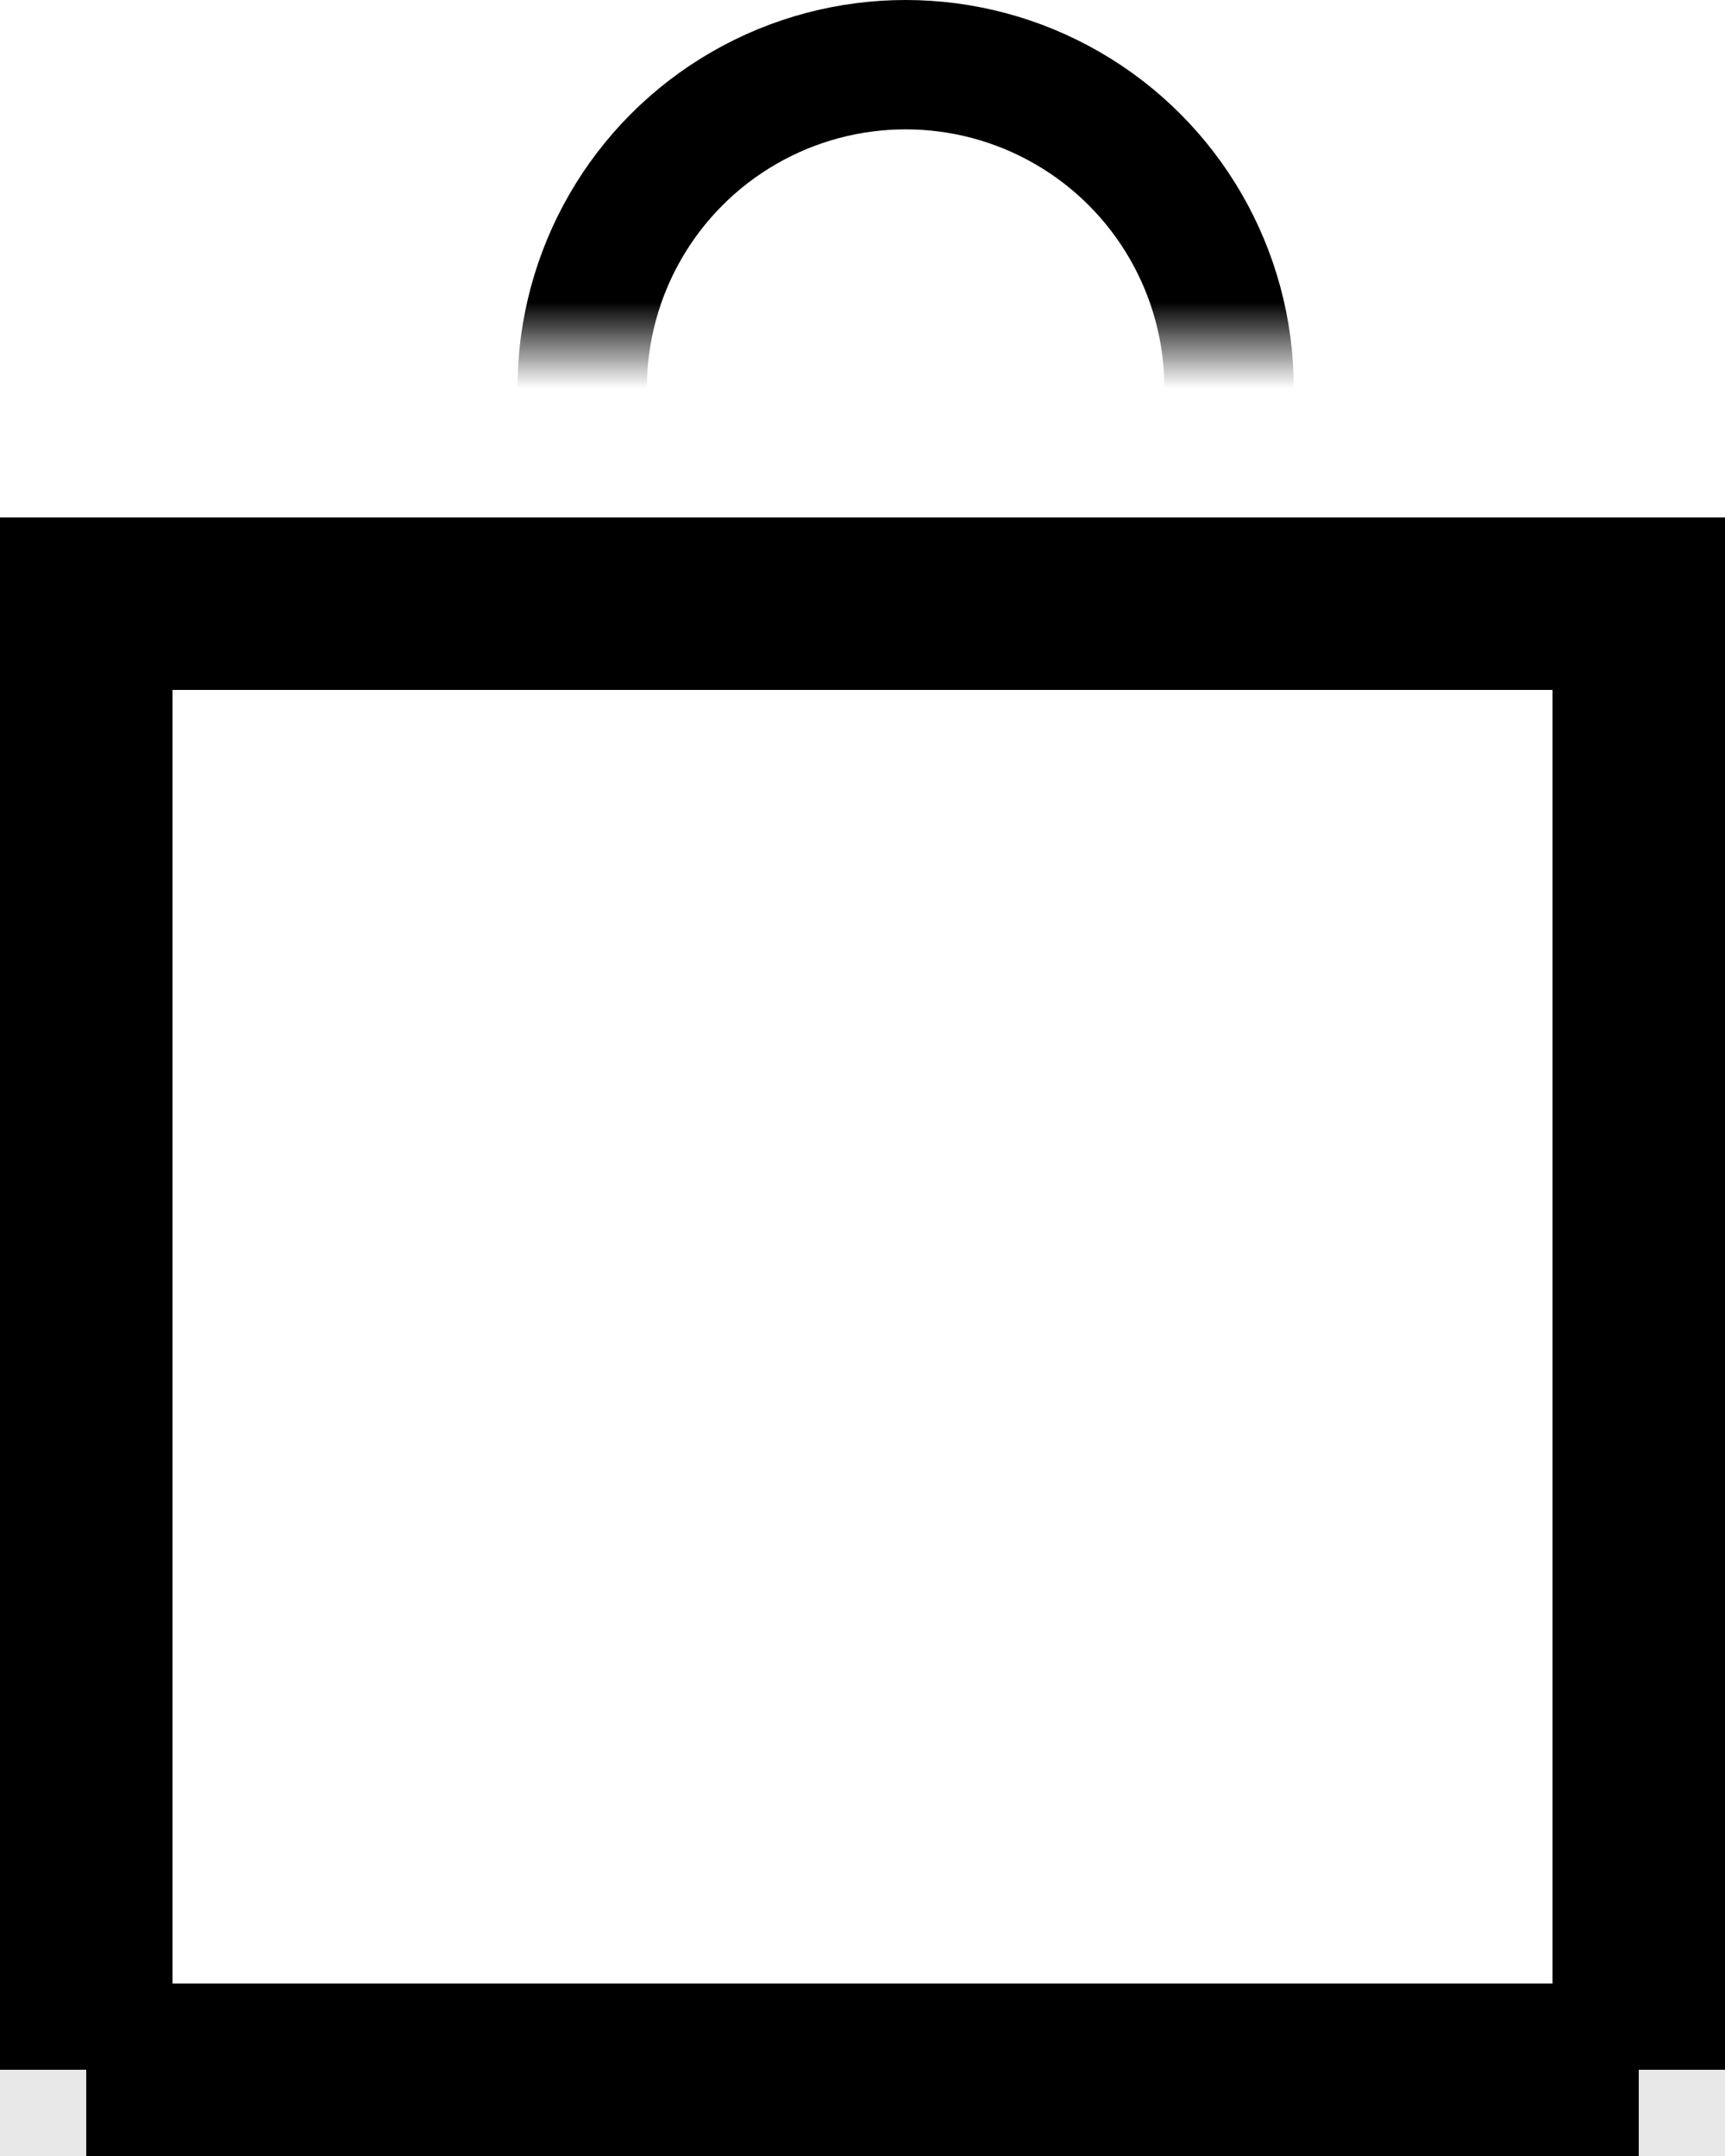 <svg width="20" height="25" viewBox="0 0 20 25" fill="none" xmlns="http://www.w3.org/2000/svg">
<line x1="1" y1="6" x2="1" y2="25" stroke="black" stroke-width="2"/>
<line x1="1" y1="24" x2="20" y2="24" stroke="black" stroke-width="2"/>
<line y1="7" x2="19" y2="7" stroke="black" stroke-width="2"/>
<line x1="19" y1="6" x2="19" y2="25" stroke="black" stroke-width="2"/>
<rect x="19" y="24" width="1" height="1" fill="#E8E8E8"/>
<rect y="24" width="1" height="1" fill="#E8E8E8"/>
<mask id="mask0" mask-type="alpha" maskUnits="userSpaceOnUse" x="5" y="-1" width="11" height="5">
<rect x="5" y="-1" width="11" height="5" fill="#C4C4C4"/>
</mask>
<g mask="url(#mask0)">
<circle cx="10.5" cy="4.5" r="3.75" stroke="black" stroke-width="1.5"/>
</g>
</svg>
